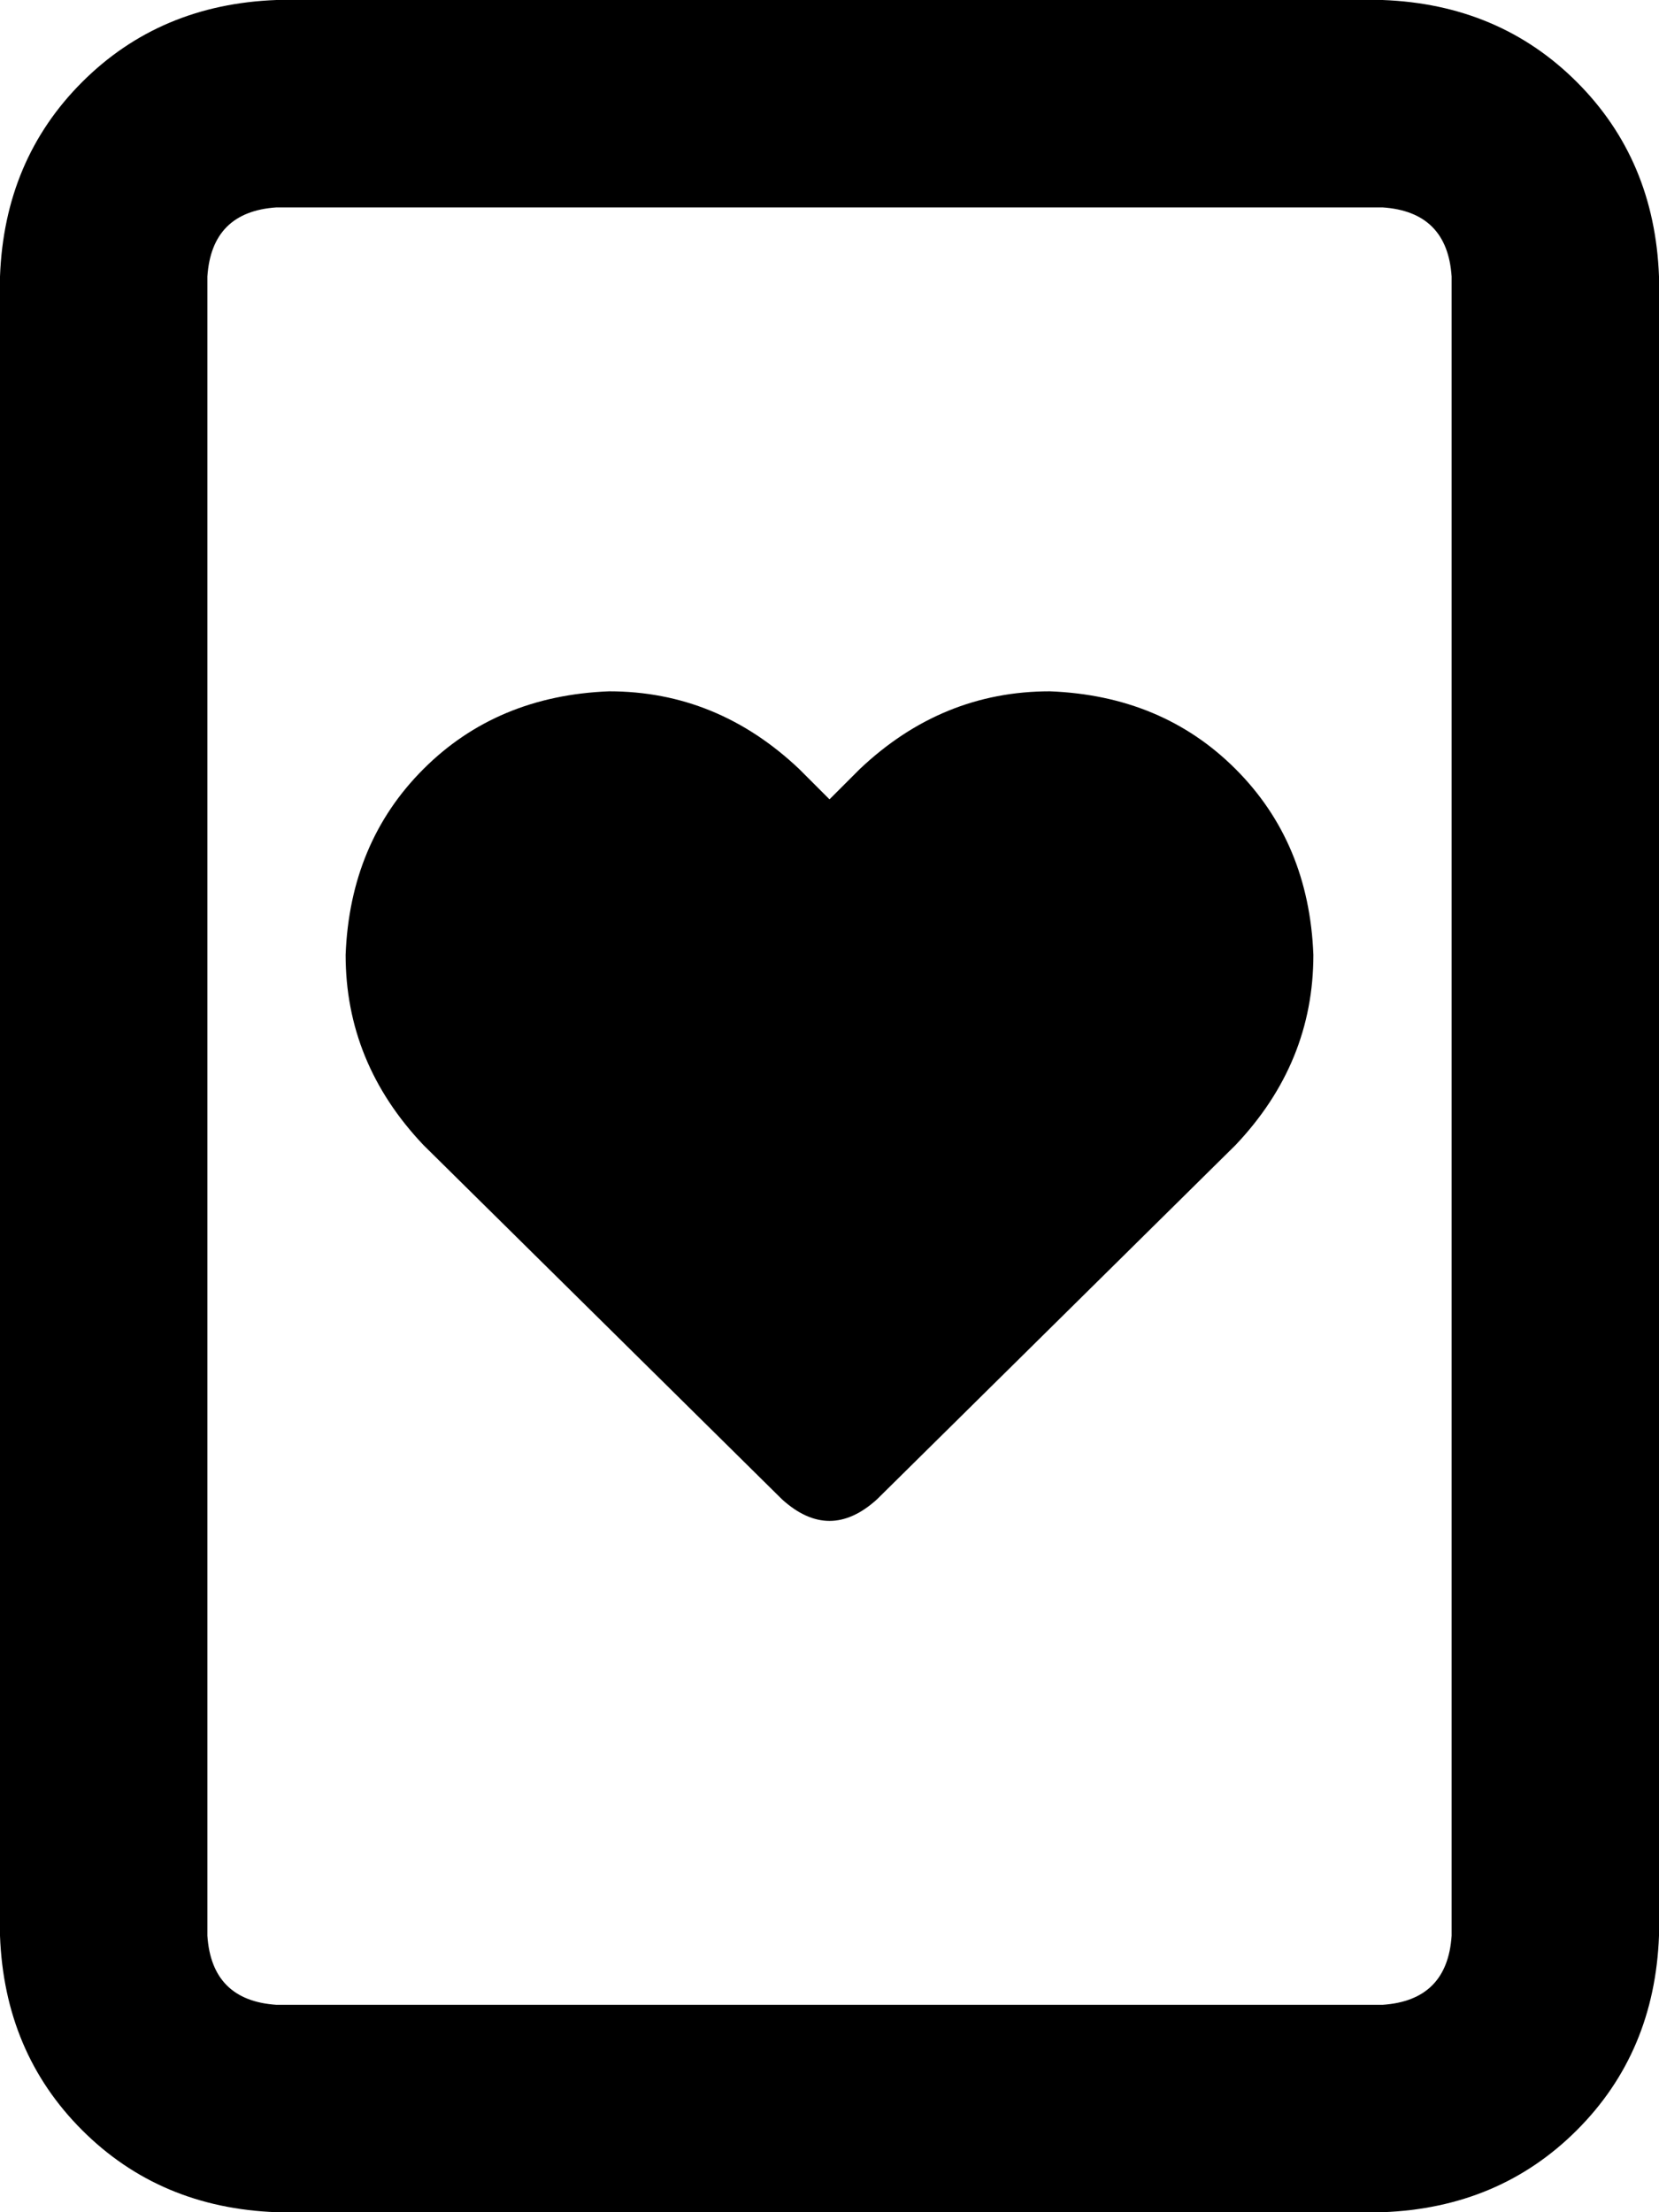 <svg viewBox="0 0 384 512">
  <path
    d="M 64 48 Q 49 49 48 64 L 48 448 Q 49 463 64 464 L 320 464 Q 335 463 336 448 L 336 64 Q 335 49 320 48 L 64 48 L 64 48 Z M 0 64 Q 1 37 19 19 L 19 19 Q 37 1 64 0 L 320 0 Q 347 1 365 19 Q 383 37 384 64 L 384 448 Q 383 475 365 493 Q 347 511 320 512 L 64 512 Q 37 511 19 493 Q 1 475 0 448 L 0 64 L 0 64 Z M 80 221 Q 81 195 98 178 L 98 178 Q 115 161 141 160 Q 166 160 185 178 L 192 185 L 199 178 Q 218 160 243 160 Q 269 161 286 178 Q 303 195 304 221 Q 304 246 286 265 L 203 347 Q 192 357 181 347 L 98 265 Q 80 246 80 221 L 80 221 Z"
  />
</svg>
